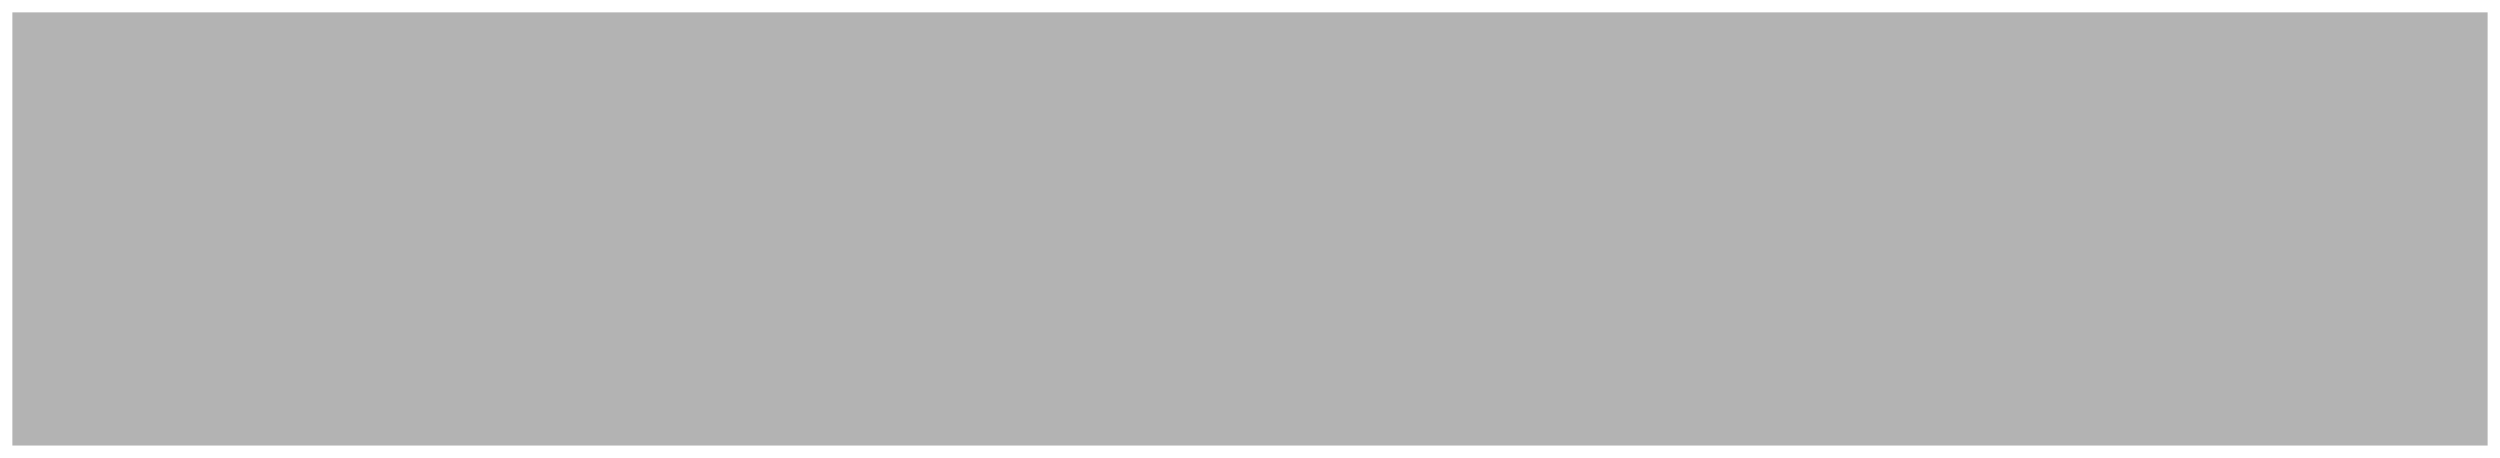 <?xml version="1.0" encoding="UTF-8" standalone="no"?>
<svg width="202px" height="37px" viewBox="0 0 202 37" version="1.1" xmlns="http://www.w3.org/2000/svg" xmlns:xlink="http://www.w3.org/1999/xlink">
    <!-- Generator: sketchtool 39 (31667) - http://www.bohemiancoding.com/sketch -->
    <title>ABC5FD3E-F4DD-4378-B695-CC25DD4C606F</title>
    <desc>Created with sketchtool.</desc>
    <defs>
        <linearGradient x1="50%" y1="0%" x2="50%" y2="100%" id="linearGradient-1">
            <stop stop-color="#D5D5D5" offset="0%"></stop>
            <stop stop-color="#909090" offset="100%"></stop>
        </linearGradient>
        <rect id="path-2" x="1036" y="491" width="200" height="35"></rect>
        <filter x="-50%" y="-50%" width="200%" height="200%" filterUnits="objectBoundingBox" id="filter-3">
            <feOffset dx="1" dy="1" in="SourceAlpha" result="shadowOffsetOuter1"></feOffset>
            <feGaussianBlur stdDeviation="0.5" in="shadowOffsetOuter1" result="shadowBlurOuter1"></feGaussianBlur>
            <feComposite in="shadowBlurOuter1" in2="SourceAlpha" operator="out" result="shadowBlurOuter1"></feComposite>
            <feColorMatrix values="0 0 0 0 0.41   0 0 0 0 0.41   0 0 0 0 0.41  0 0 0 0.5 0" type="matrix" in="shadowBlurOuter1"></feColorMatrix>
        </filter>
        <mask id="mask-4" maskContentUnits="userSpaceOnUse" maskUnits="objectBoundingBox" x="0" y="0" width="200" height="35" fill="white">
            <use xlink:href="#path-2"></use>
        </mask>
    </defs>
    <g id="Page-1" stroke="none" stroke-width="1" fill="none" fill-rule="evenodd" opacity="0.3">
        <g id="매장관리_기본정보관리" transform="translate(-1036, -491)">
            <g id="adress_search-copy-2">
                <use fill="black" fill-opacity="1" filter="url(#filter-3)" xlink:href="#path-2"></use>
                <use stroke="#626262" mask="url(#mask-4)" stroke-width="2" fill="url(#linearGradient-1)" fill-rule="evenodd" xlink:href="#path-2"></use>
            </g>
        </g>
    </g>
</svg>